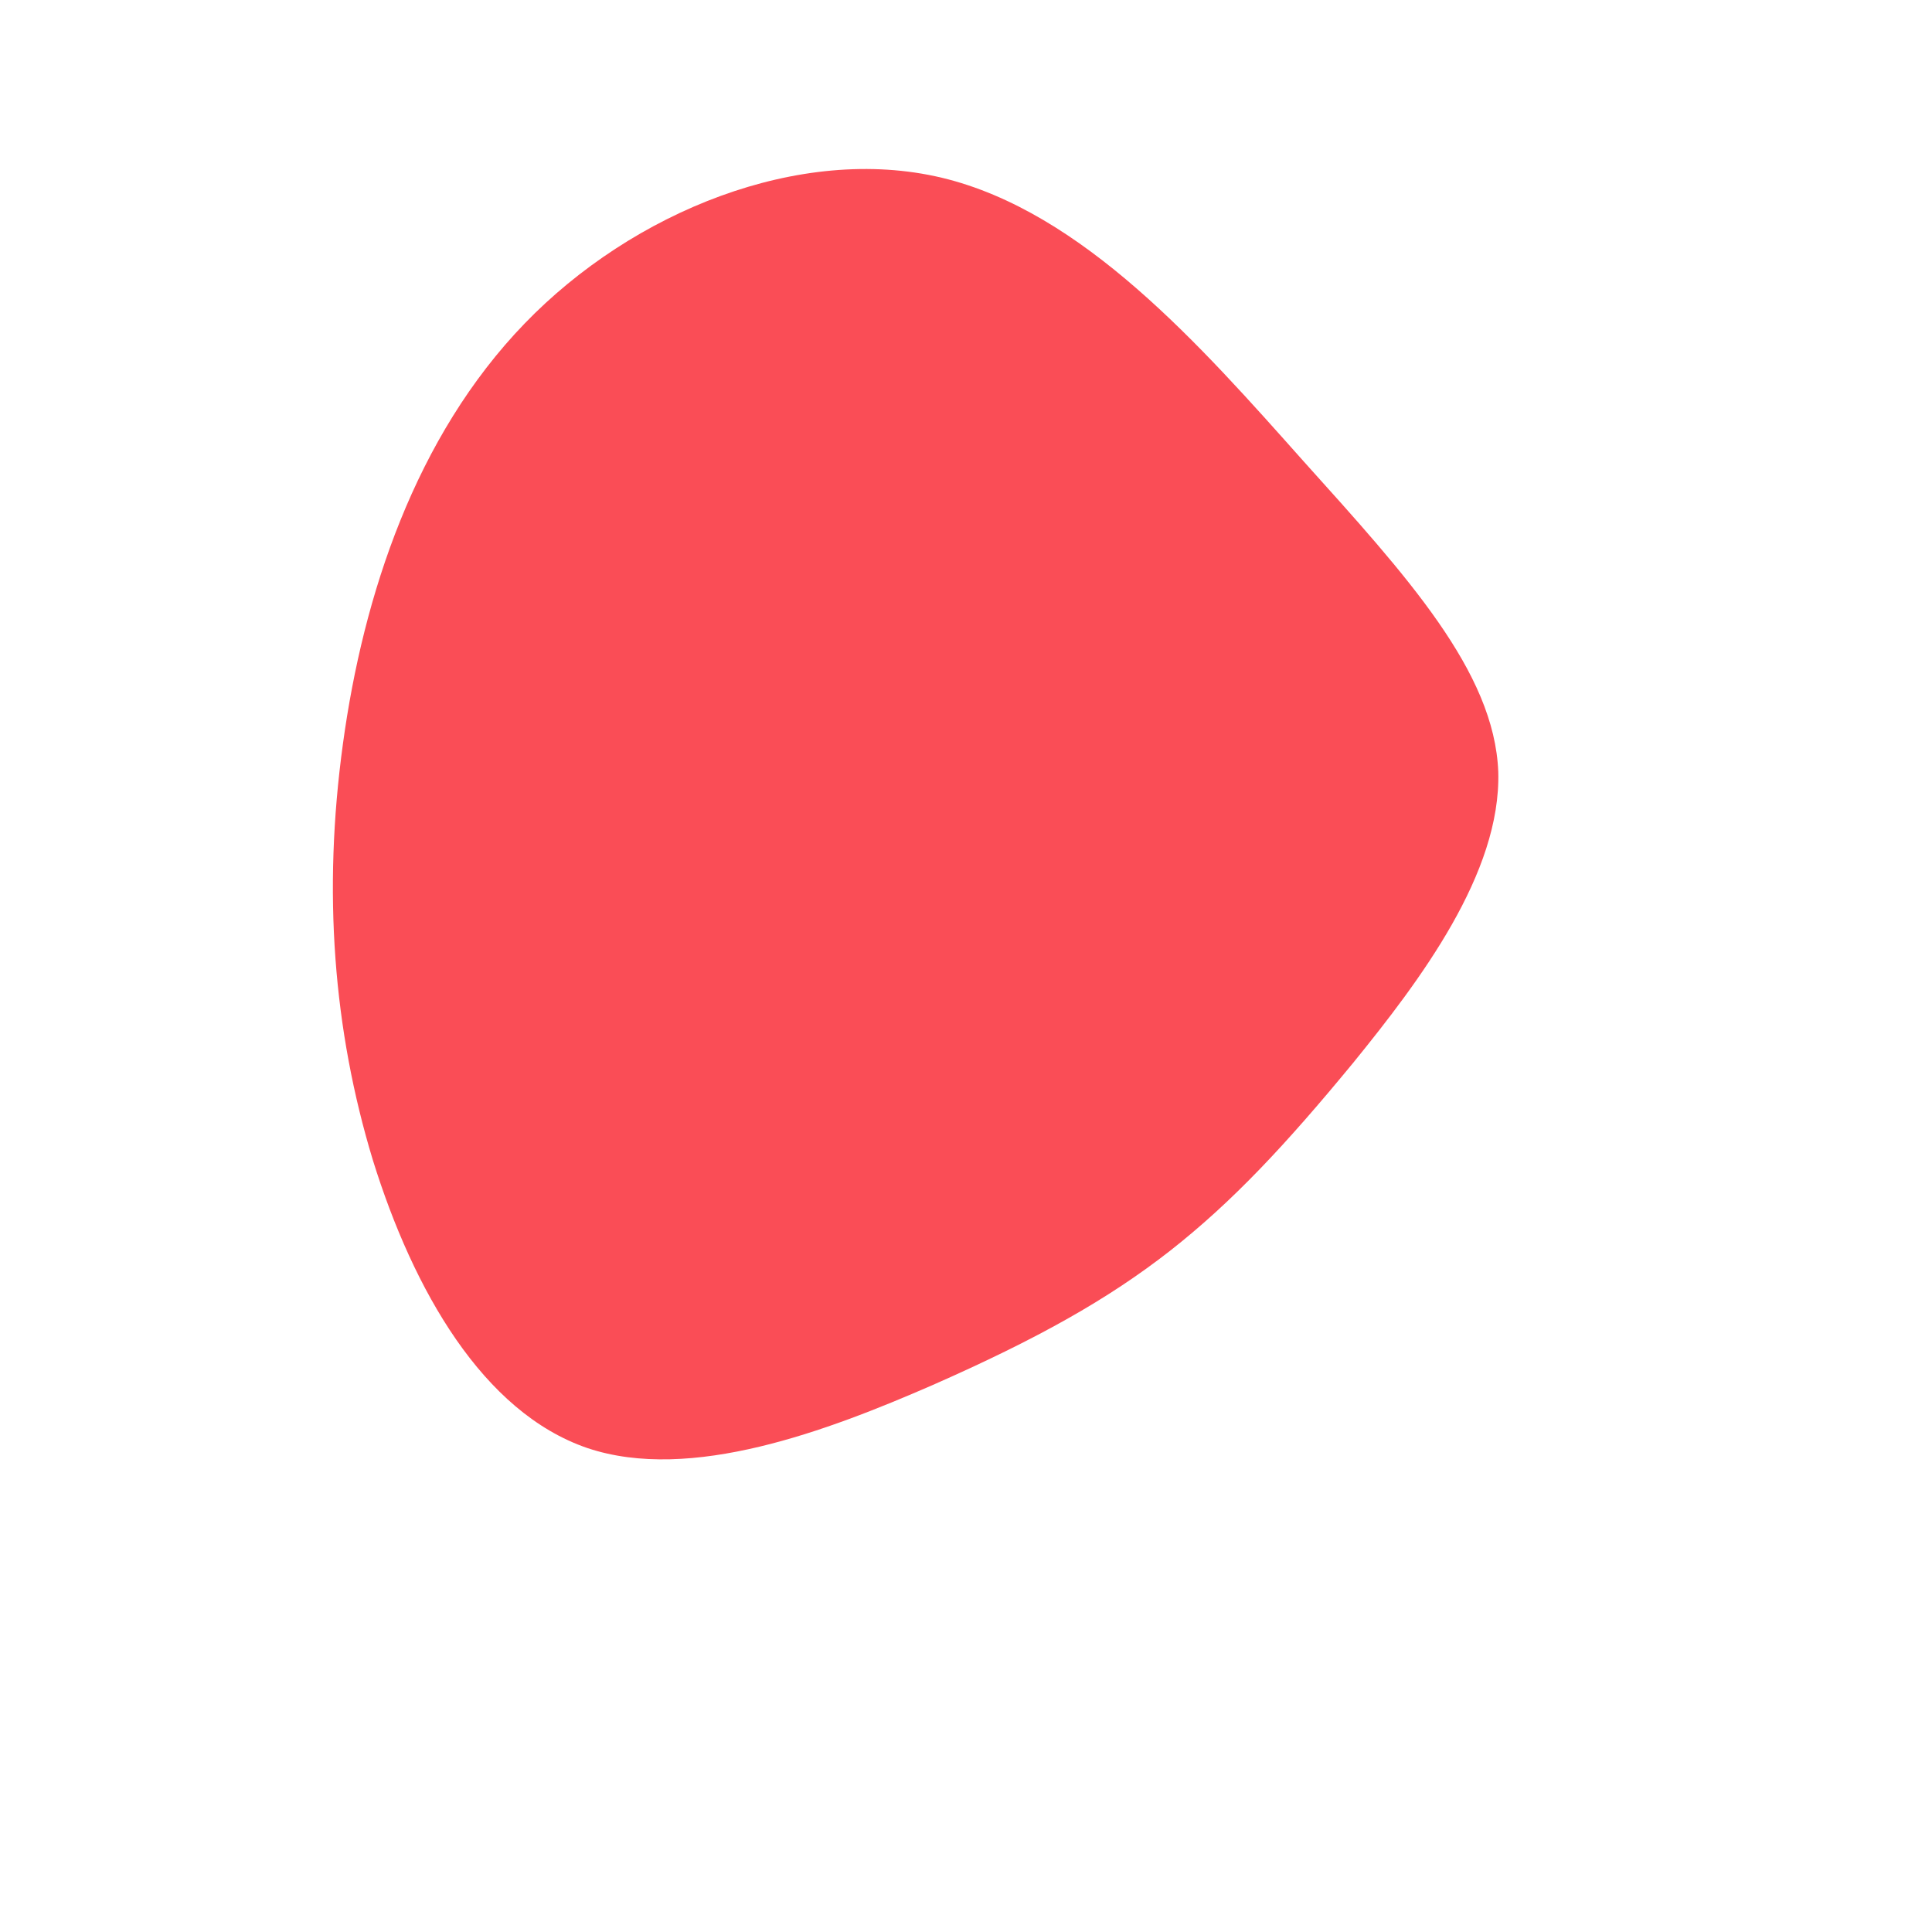 <?xml version="1.0" standalone="no"?>
<svg viewBox="0 0 200 200" xmlns="http://www.w3.org/2000/svg">
  <path fill="#FA4D56" d="M34.9,-52.3C45.6,-40.4,54.7,-30.5,55.1,-20.1C55.4,-9.6,47,1.5,40.1,10C33.1,18.5,27.6,24.4,21.1,29.5C14.7,34.5,7.4,38.6,-3.5,43.4C-14.3,48.1,-28.5,53.5,-39.2,49.9C-50,46.2,-57.2,33.6,-61.4,20.1C-65.5,6.6,-66.6,-7.7,-64.5,-23C-62.4,-38.4,-57,-54.8,-45.7,-66.5C-34.5,-78.1,-17.2,-85.1,-2.5,-81.6C12.1,-78.1,24.3,-64.2,34.9,-52.3Z" transform="translate(100 100)" />
</svg>
